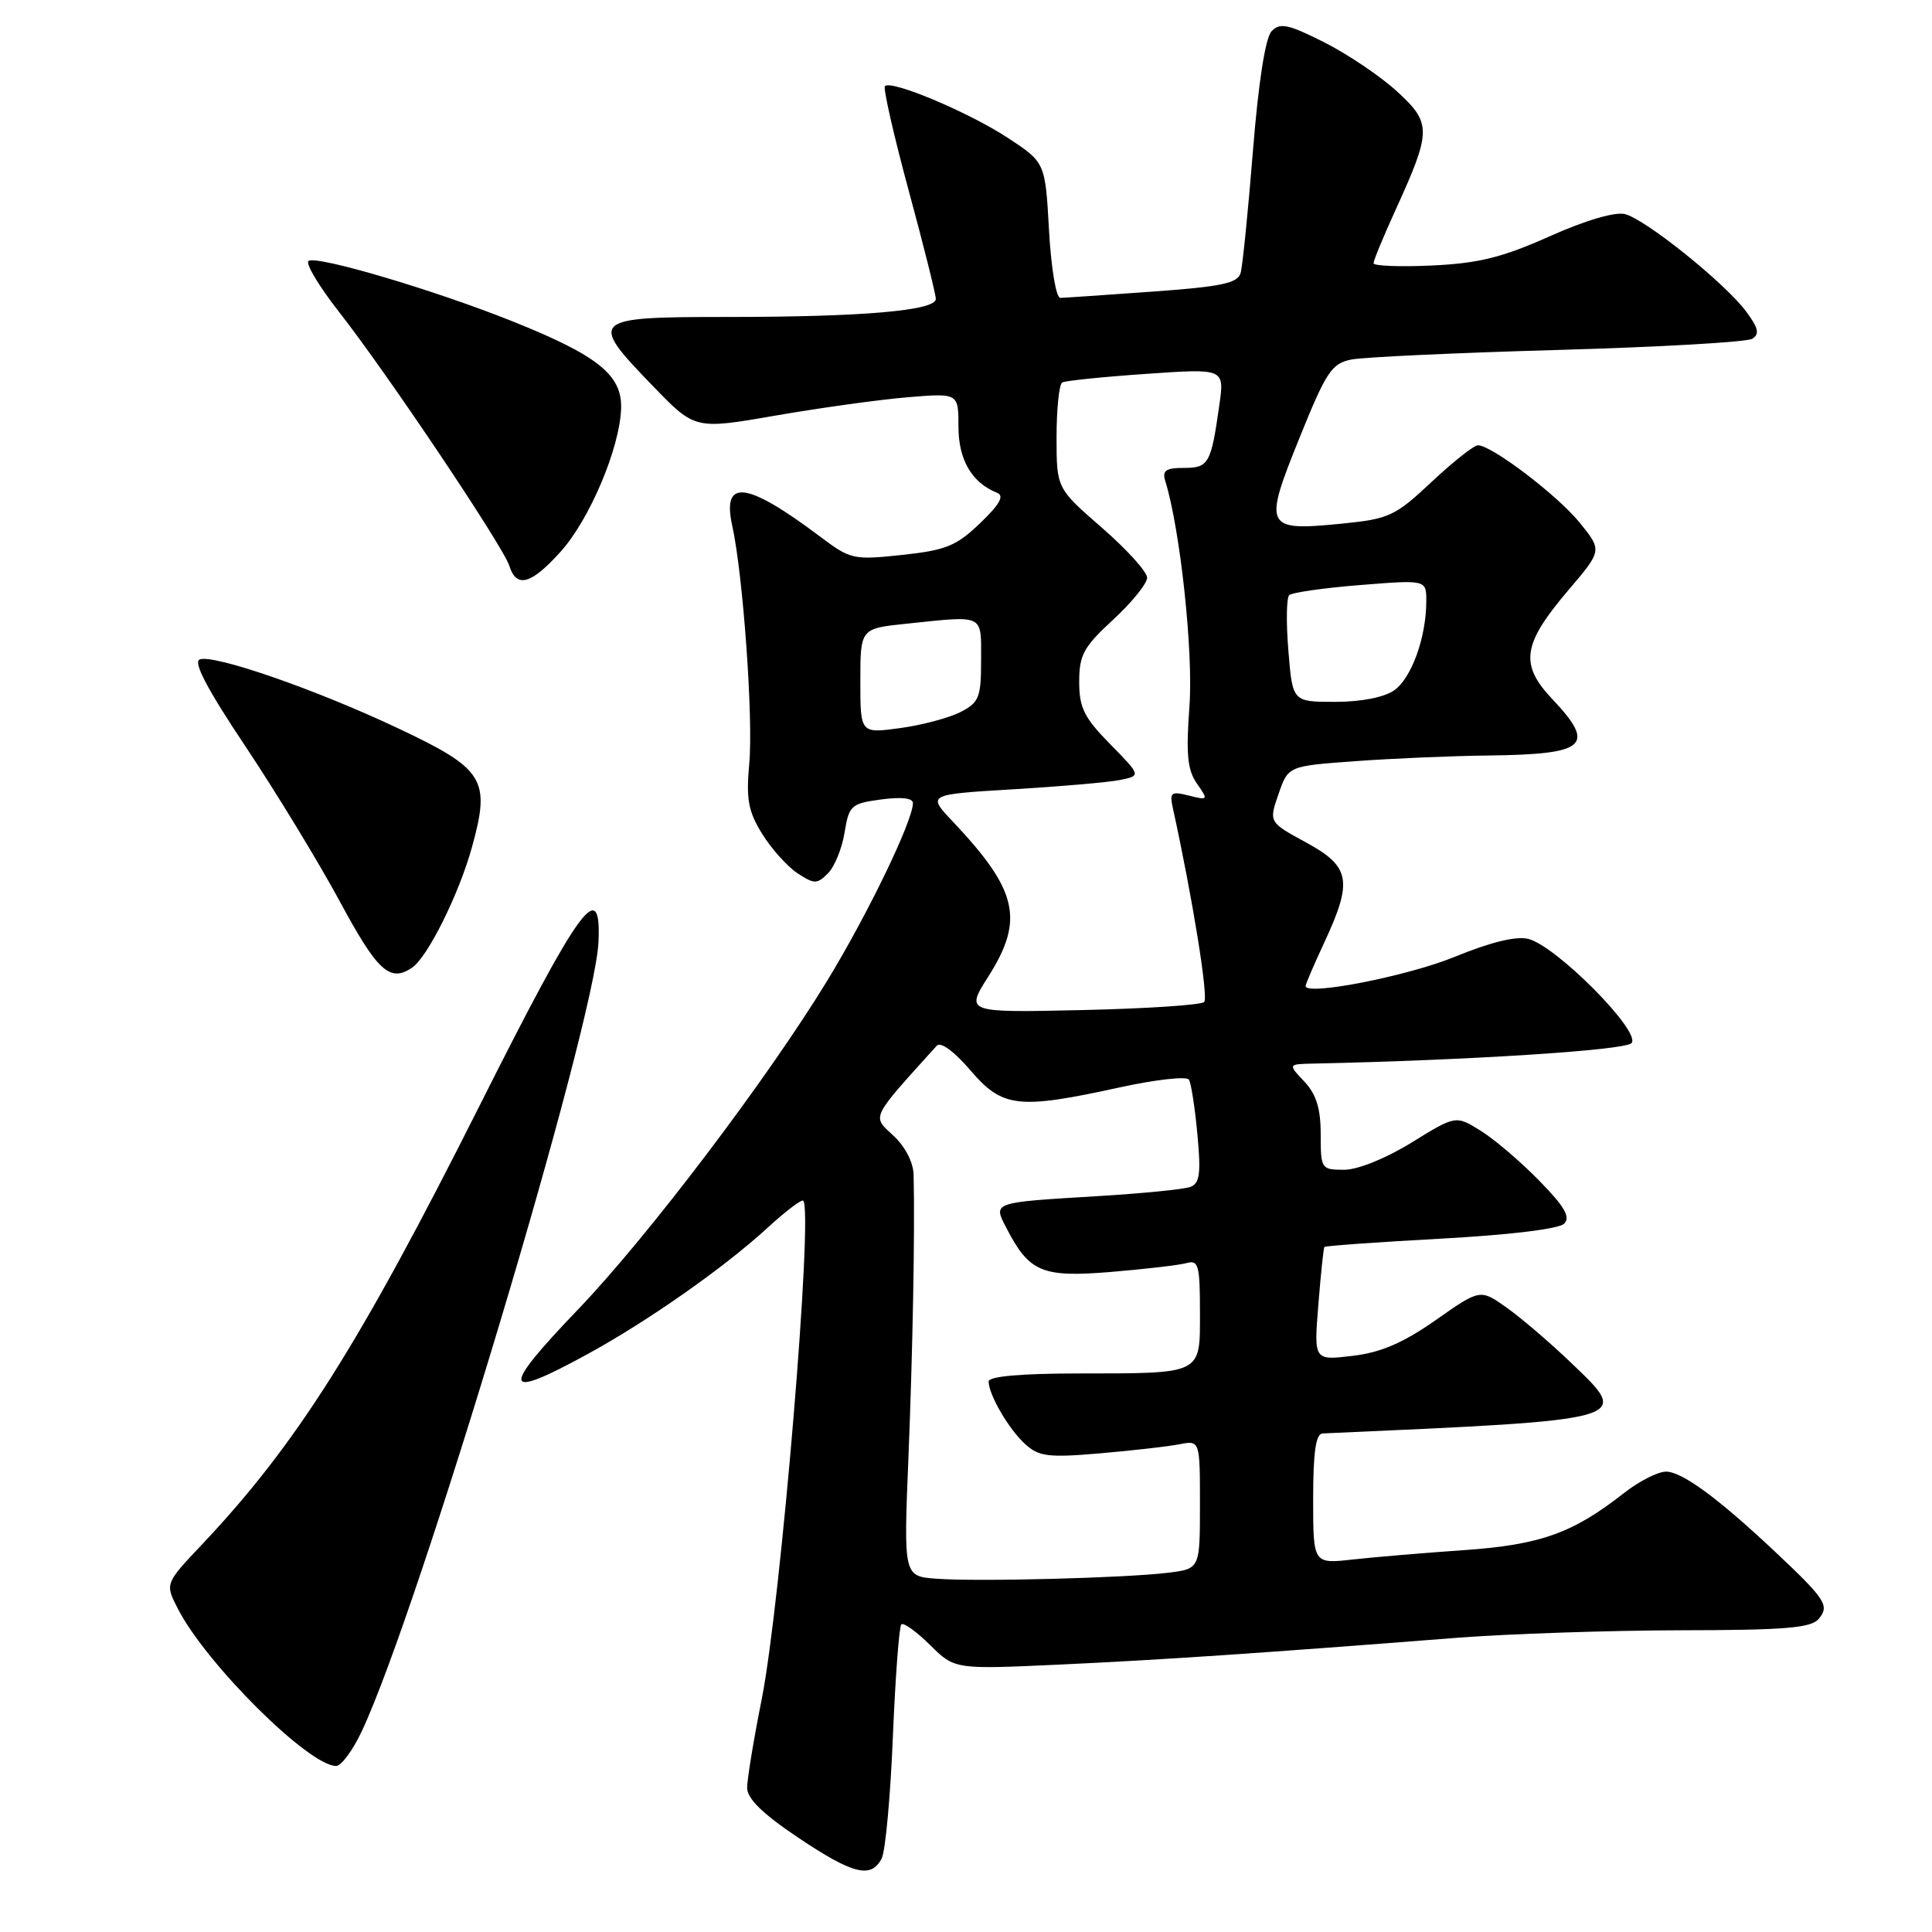 <?xml version="1.0" encoding="UTF-8" standalone="no"?>
<!DOCTYPE svg PUBLIC "-//W3C//DTD SVG 1.1//EN" "http://www.w3.org/Graphics/SVG/1.1/DTD/svg11.dtd" >
<svg xmlns="http://www.w3.org/2000/svg" xmlns:xlink="http://www.w3.org/1999/xlink" version="1.1" viewBox="0 0 256 256">
 <g >
 <path fill="currentColor"
d=" M 116.83 246.25 C 117.32 245.29 117.99 238.03 118.31 230.13 C 118.64 222.23 119.14 215.53 119.43 215.24 C 119.71 214.95 121.42 216.18 123.23 217.96 C 126.50 221.21 126.50 221.21 140.50 220.56 C 154.05 219.93 166.83 219.07 193.00 217.02 C 199.88 216.49 213.21 216.04 222.63 216.02 C 236.61 216.00 239.98 215.72 241.00 214.50 C 242.46 212.74 241.92 211.92 234.95 205.37 C 227.57 198.45 222.86 195.00 220.76 195.00 C 219.67 195.00 217.15 196.29 215.14 197.87 C 208.42 203.15 204.09 204.70 194.00 205.40 C 188.78 205.76 182.14 206.32 179.25 206.64 C 174.00 207.23 174.00 207.23 174.00 198.62 C 174.00 192.42 174.35 189.98 175.25 189.94 C 216.62 188.10 216.17 188.23 208.16 180.56 C 205.44 177.95 201.62 174.68 199.67 173.29 C 196.14 170.78 196.14 170.78 190.24 174.92 C 185.89 177.96 182.99 179.21 179.21 179.66 C 174.09 180.27 174.09 180.27 174.69 172.88 C 175.01 168.82 175.37 165.38 175.49 165.23 C 175.61 165.08 182.54 164.59 190.90 164.13 C 199.98 163.64 206.56 162.84 207.25 162.15 C 208.13 161.27 207.32 159.88 203.95 156.44 C 201.50 153.93 198.02 150.96 196.20 149.83 C 192.90 147.78 192.90 147.78 187.05 151.39 C 183.63 153.50 179.91 155.00 178.10 155.00 C 175.07 155.00 175.00 154.89 175.00 150.31 C 175.00 146.88 174.42 145.01 172.83 143.31 C 170.65 141.00 170.65 141.00 174.08 140.93 C 194.62 140.49 215.23 139.17 216.17 138.23 C 217.59 136.81 206.26 125.36 202.51 124.41 C 200.90 124.01 197.53 124.83 192.77 126.78 C 186.52 129.34 173.00 131.99 173.00 130.65 C 173.00 130.40 174.12 127.79 175.49 124.85 C 179.28 116.71 178.93 114.82 173.06 111.63 C 168.12 108.94 168.12 108.94 169.41 105.22 C 170.69 101.50 170.69 101.50 179.60 100.86 C 184.49 100.50 192.40 100.16 197.17 100.11 C 210.28 99.95 211.54 98.83 205.64 92.58 C 201.34 88.02 201.74 85.34 207.80 78.22 C 212.30 72.94 212.30 72.94 209.33 69.27 C 206.39 65.64 197.66 59.00 195.83 59.00 C 195.31 59.00 192.54 61.19 189.69 63.86 C 184.81 68.43 184.09 68.76 177.65 69.40 C 167.60 70.39 167.38 69.92 172.17 58.07 C 175.73 49.25 176.45 48.16 179.06 47.64 C 180.67 47.32 192.98 46.75 206.43 46.37 C 219.88 45.99 231.47 45.33 232.18 44.89 C 233.18 44.27 233.00 43.47 231.39 41.30 C 228.64 37.57 218.06 29.06 215.32 28.37 C 214.00 28.04 210.08 29.19 205.32 31.32 C 199.07 34.11 195.95 34.89 189.75 35.18 C 185.49 35.38 182.00 35.24 182.00 34.88 C 182.00 34.52 183.30 31.36 184.90 27.86 C 189.69 17.34 189.71 16.34 185.14 12.14 C 182.97 10.14 178.63 7.21 175.51 5.63 C 170.70 3.20 169.61 2.97 168.50 4.13 C 167.67 5.00 166.76 10.82 166.02 20.00 C 165.38 27.98 164.65 35.25 164.39 36.17 C 164.00 37.53 161.88 37.98 152.71 38.64 C 146.54 39.08 141.05 39.46 140.50 39.47 C 139.94 39.49 139.28 35.53 139.00 30.51 C 138.50 21.52 138.50 21.52 133.50 18.24 C 128.35 14.87 118.11 10.56 117.26 11.41 C 117.00 11.67 118.41 17.87 120.39 25.19 C 122.38 32.51 124.00 39.00 124.00 39.61 C 124.00 41.16 114.33 42.00 96.35 42.00 C 78.16 42.00 77.89 42.25 86.57 51.21 C 92.09 56.92 92.09 56.92 102.80 55.06 C 108.68 54.04 116.54 52.95 120.25 52.64 C 127.00 52.08 127.00 52.08 127.00 56.54 C 127.00 60.93 128.77 63.96 132.12 65.30 C 133.11 65.69 132.47 66.84 129.86 69.33 C 126.72 72.35 125.33 72.91 119.54 73.53 C 113.09 74.22 112.70 74.14 108.68 71.11 C 98.89 63.76 95.63 63.36 97.03 69.68 C 98.46 76.20 99.83 95.22 99.28 101.19 C 98.85 105.91 99.14 107.50 100.99 110.49 C 102.22 112.48 104.33 114.82 105.67 115.71 C 107.91 117.17 108.26 117.17 109.71 115.72 C 110.58 114.85 111.57 112.42 111.91 110.32 C 112.50 106.71 112.77 106.47 116.77 105.93 C 119.46 105.57 120.99 105.75 120.97 106.43 C 120.91 108.88 114.98 121.14 109.58 130.00 C 101.62 143.04 85.83 163.87 76.64 173.46 C 66.22 184.32 66.51 185.64 77.92 179.39 C 85.94 175.00 96.03 167.91 101.77 162.63 C 104.12 160.47 106.22 158.89 106.43 159.10 C 107.79 160.48 103.46 212.43 100.93 225.16 C 99.87 230.47 99.00 235.75 99.00 236.89 C 99.00 238.33 101.04 240.33 105.74 243.48 C 113.03 248.37 115.43 248.97 116.83 246.25 Z  M 47.95 229.37 C 55.53 213.27 78.81 135.62 79.30 124.84 C 79.70 116.09 76.89 119.96 63.55 146.50 C 47.62 178.20 39.26 191.42 26.75 204.67 C 21.86 209.84 21.86 209.84 23.57 213.17 C 27.32 220.48 40.92 234.00 44.54 234.00 C 45.22 234.00 46.76 231.92 47.95 229.37 Z  M 54.59 128.23 C 56.67 126.83 60.83 118.45 62.55 112.21 C 65.02 103.25 64.18 101.90 52.74 96.50 C 41.89 91.37 28.32 86.66 26.46 87.38 C 25.57 87.72 27.47 91.34 32.53 98.91 C 36.58 104.98 42.21 114.23 45.04 119.47 C 50.01 128.69 51.66 130.21 54.59 128.23 Z  M 74.26 73.13 C 78.12 68.86 82.13 59.38 82.30 54.12 C 82.44 49.69 79.22 47.11 67.94 42.59 C 57.63 38.46 42.06 33.84 40.89 34.57 C 40.42 34.86 42.23 37.88 44.90 41.30 C 51.25 49.39 66.67 72.38 67.49 74.98 C 68.44 77.98 70.36 77.45 74.26 73.13 Z  M 124.11 209.19 C 119.73 208.87 119.73 208.87 120.37 193.19 C 120.94 179.04 121.24 163.20 121.06 155.70 C 121.03 154.03 119.95 151.93 118.37 150.47 C 115.53 147.83 115.27 148.36 124.13 138.56 C 124.64 138.00 126.44 139.32 128.57 141.81 C 132.83 146.79 134.89 147.03 148.30 144.10 C 153.09 143.05 157.24 142.58 157.54 143.06 C 157.83 143.53 158.34 146.79 158.66 150.30 C 159.15 155.47 158.97 156.80 157.74 157.27 C 156.91 157.59 151.34 158.14 145.36 158.50 C 131.40 159.34 131.57 159.28 133.36 162.73 C 136.39 168.58 138.07 169.29 147.20 168.54 C 151.76 168.16 156.29 167.63 157.25 167.36 C 158.80 166.92 159.00 167.67 159.00 173.82 C 159.00 182.22 159.50 181.97 142.75 181.99 C 135.22 182.00 131.00 182.38 131.00 183.05 C 131.00 184.81 133.68 189.40 135.86 191.37 C 137.66 193.00 138.93 193.16 145.71 192.58 C 150.00 192.21 154.74 191.67 156.25 191.38 C 159.00 190.84 159.00 190.84 159.00 199.36 C 159.00 207.88 159.00 207.88 154.75 208.40 C 149.09 209.09 129.61 209.60 124.11 209.19 Z  M 130.96 129.39 C 135.75 121.85 134.86 117.98 126.27 108.88 C 122.85 105.27 122.85 105.27 134.18 104.59 C 140.40 104.22 146.79 103.67 148.36 103.36 C 151.21 102.79 151.21 102.79 147.11 98.61 C 143.65 95.09 143.00 93.78 143.00 90.34 C 143.00 86.78 143.58 85.72 147.50 82.11 C 149.97 79.83 152.00 77.32 152.00 76.55 C 152.00 75.77 149.30 72.79 146.00 69.92 C 140.00 64.70 140.00 64.70 140.00 57.91 C 140.00 54.17 140.34 50.92 140.75 50.68 C 141.16 50.45 146.17 49.93 151.88 49.54 C 162.25 48.82 162.25 48.82 161.57 53.66 C 160.47 61.45 160.16 62.00 156.87 62.00 C 154.47 62.00 153.97 62.35 154.41 63.75 C 156.39 70.17 158.13 86.39 157.61 93.54 C 157.14 99.94 157.34 102.04 158.60 103.83 C 160.13 106.02 160.10 106.06 157.54 105.42 C 155.16 104.82 154.95 104.99 155.42 107.13 C 158.01 118.92 160.15 132.18 159.56 132.77 C 159.16 133.17 151.88 133.65 143.38 133.84 C 127.93 134.18 127.93 134.18 130.96 129.39 Z  M 114.00 90.24 C 114.00 83.28 114.00 83.28 120.15 82.64 C 130.54 81.56 130.00 81.29 130.00 87.47 C 130.00 92.44 129.74 93.08 127.25 94.36 C 125.74 95.13 122.14 96.09 119.25 96.48 C 114.00 97.19 114.00 97.19 114.00 90.24 Z  M 170.72 86.25 C 170.41 82.54 170.46 79.21 170.83 78.86 C 171.20 78.51 175.44 77.90 180.25 77.52 C 189.00 76.82 189.00 76.82 188.99 79.66 C 188.99 84.45 187.03 89.86 184.74 91.47 C 183.41 92.40 180.36 93.00 176.91 93.00 C 171.27 93.00 171.27 93.00 170.72 86.25 Z "/>
</g>
</svg>